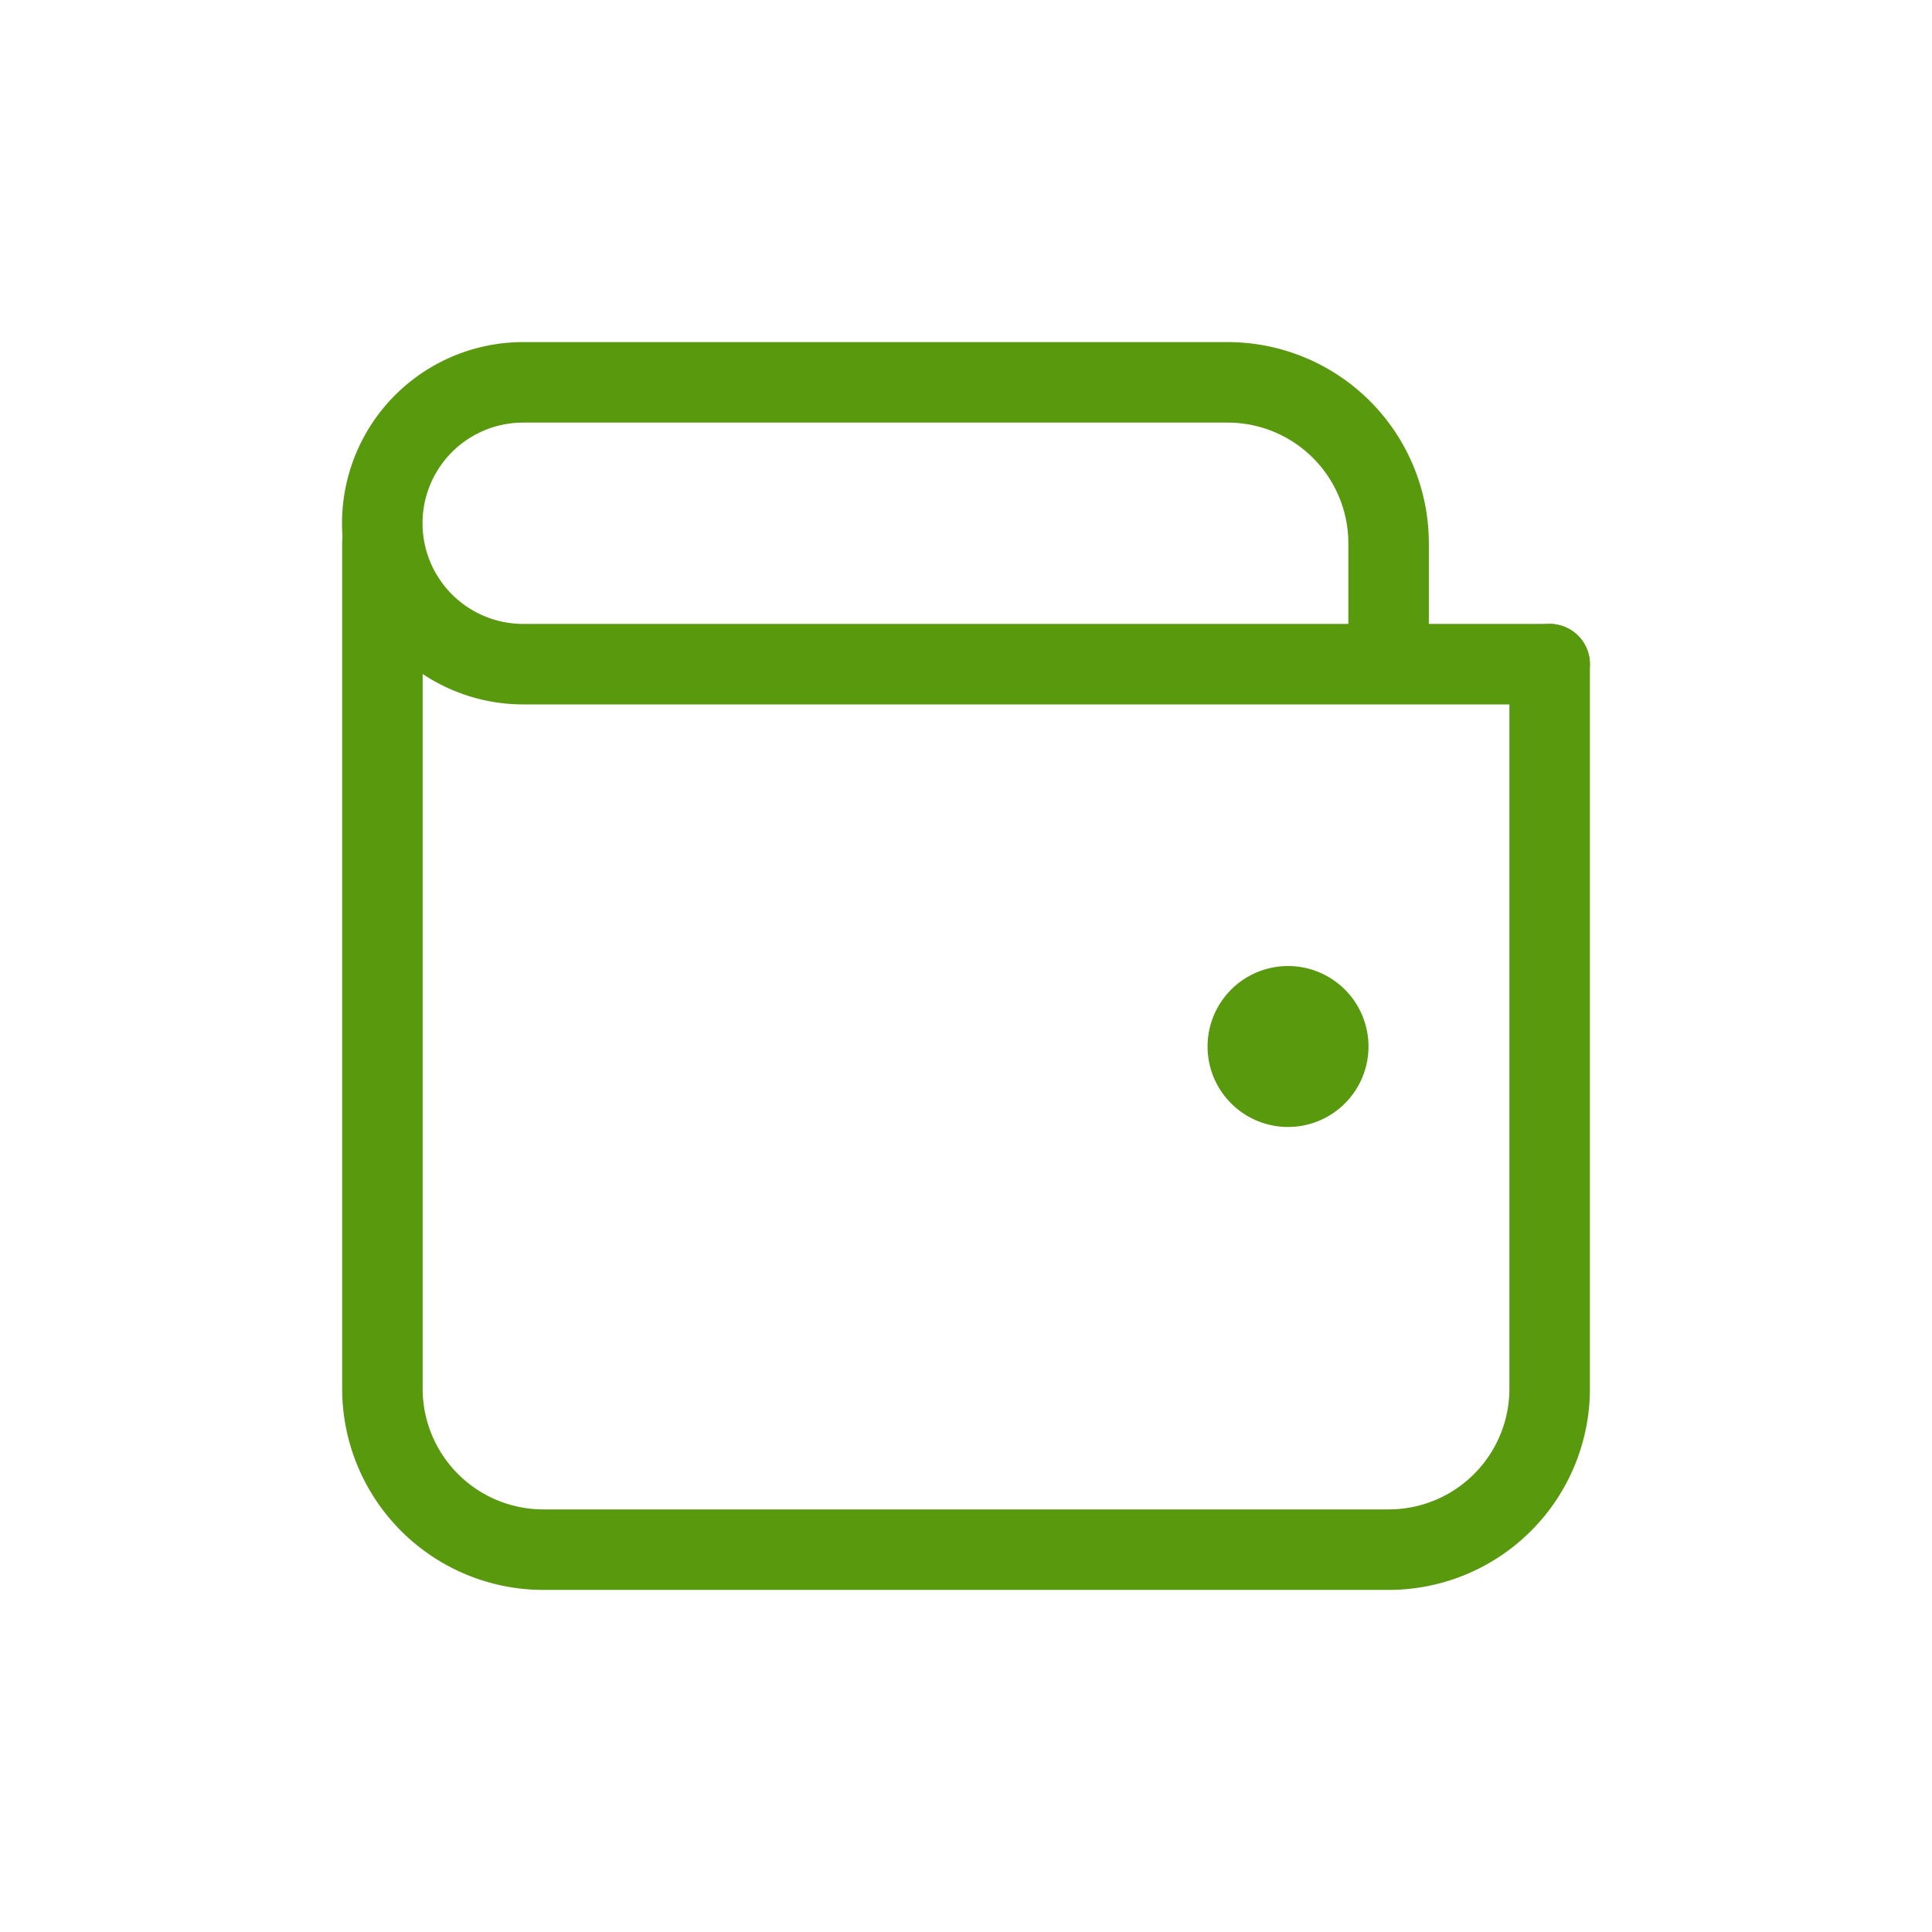 <svg xmlns="http://www.w3.org/2000/svg" width="30" height="30" fill="none">
    <path stroke="#58990D" stroke-linecap="round" stroke-linejoin="round" stroke-width="1.25"
        d="M24.063 10.313v11.25a2.5 2.5 0 0 1-2.5 2.5H8.438a2.5 2.5 0 0 1-2.5-2.5V8.438" />
    <path stroke="#58990D" stroke-linecap="round" stroke-linejoin="round" stroke-width="1.25"
        d="M20.625 16.25a.624.624 0 1 1-1.249 0 .624.624 0 0 1 1.249 0ZM21.563 10.313H8.124a2.188 2.188 0 0 1 0-4.376h10.938a2.5 2.5 0 0 1 2.5 2.5v1.876Zm0 0h2.5" />
</svg>